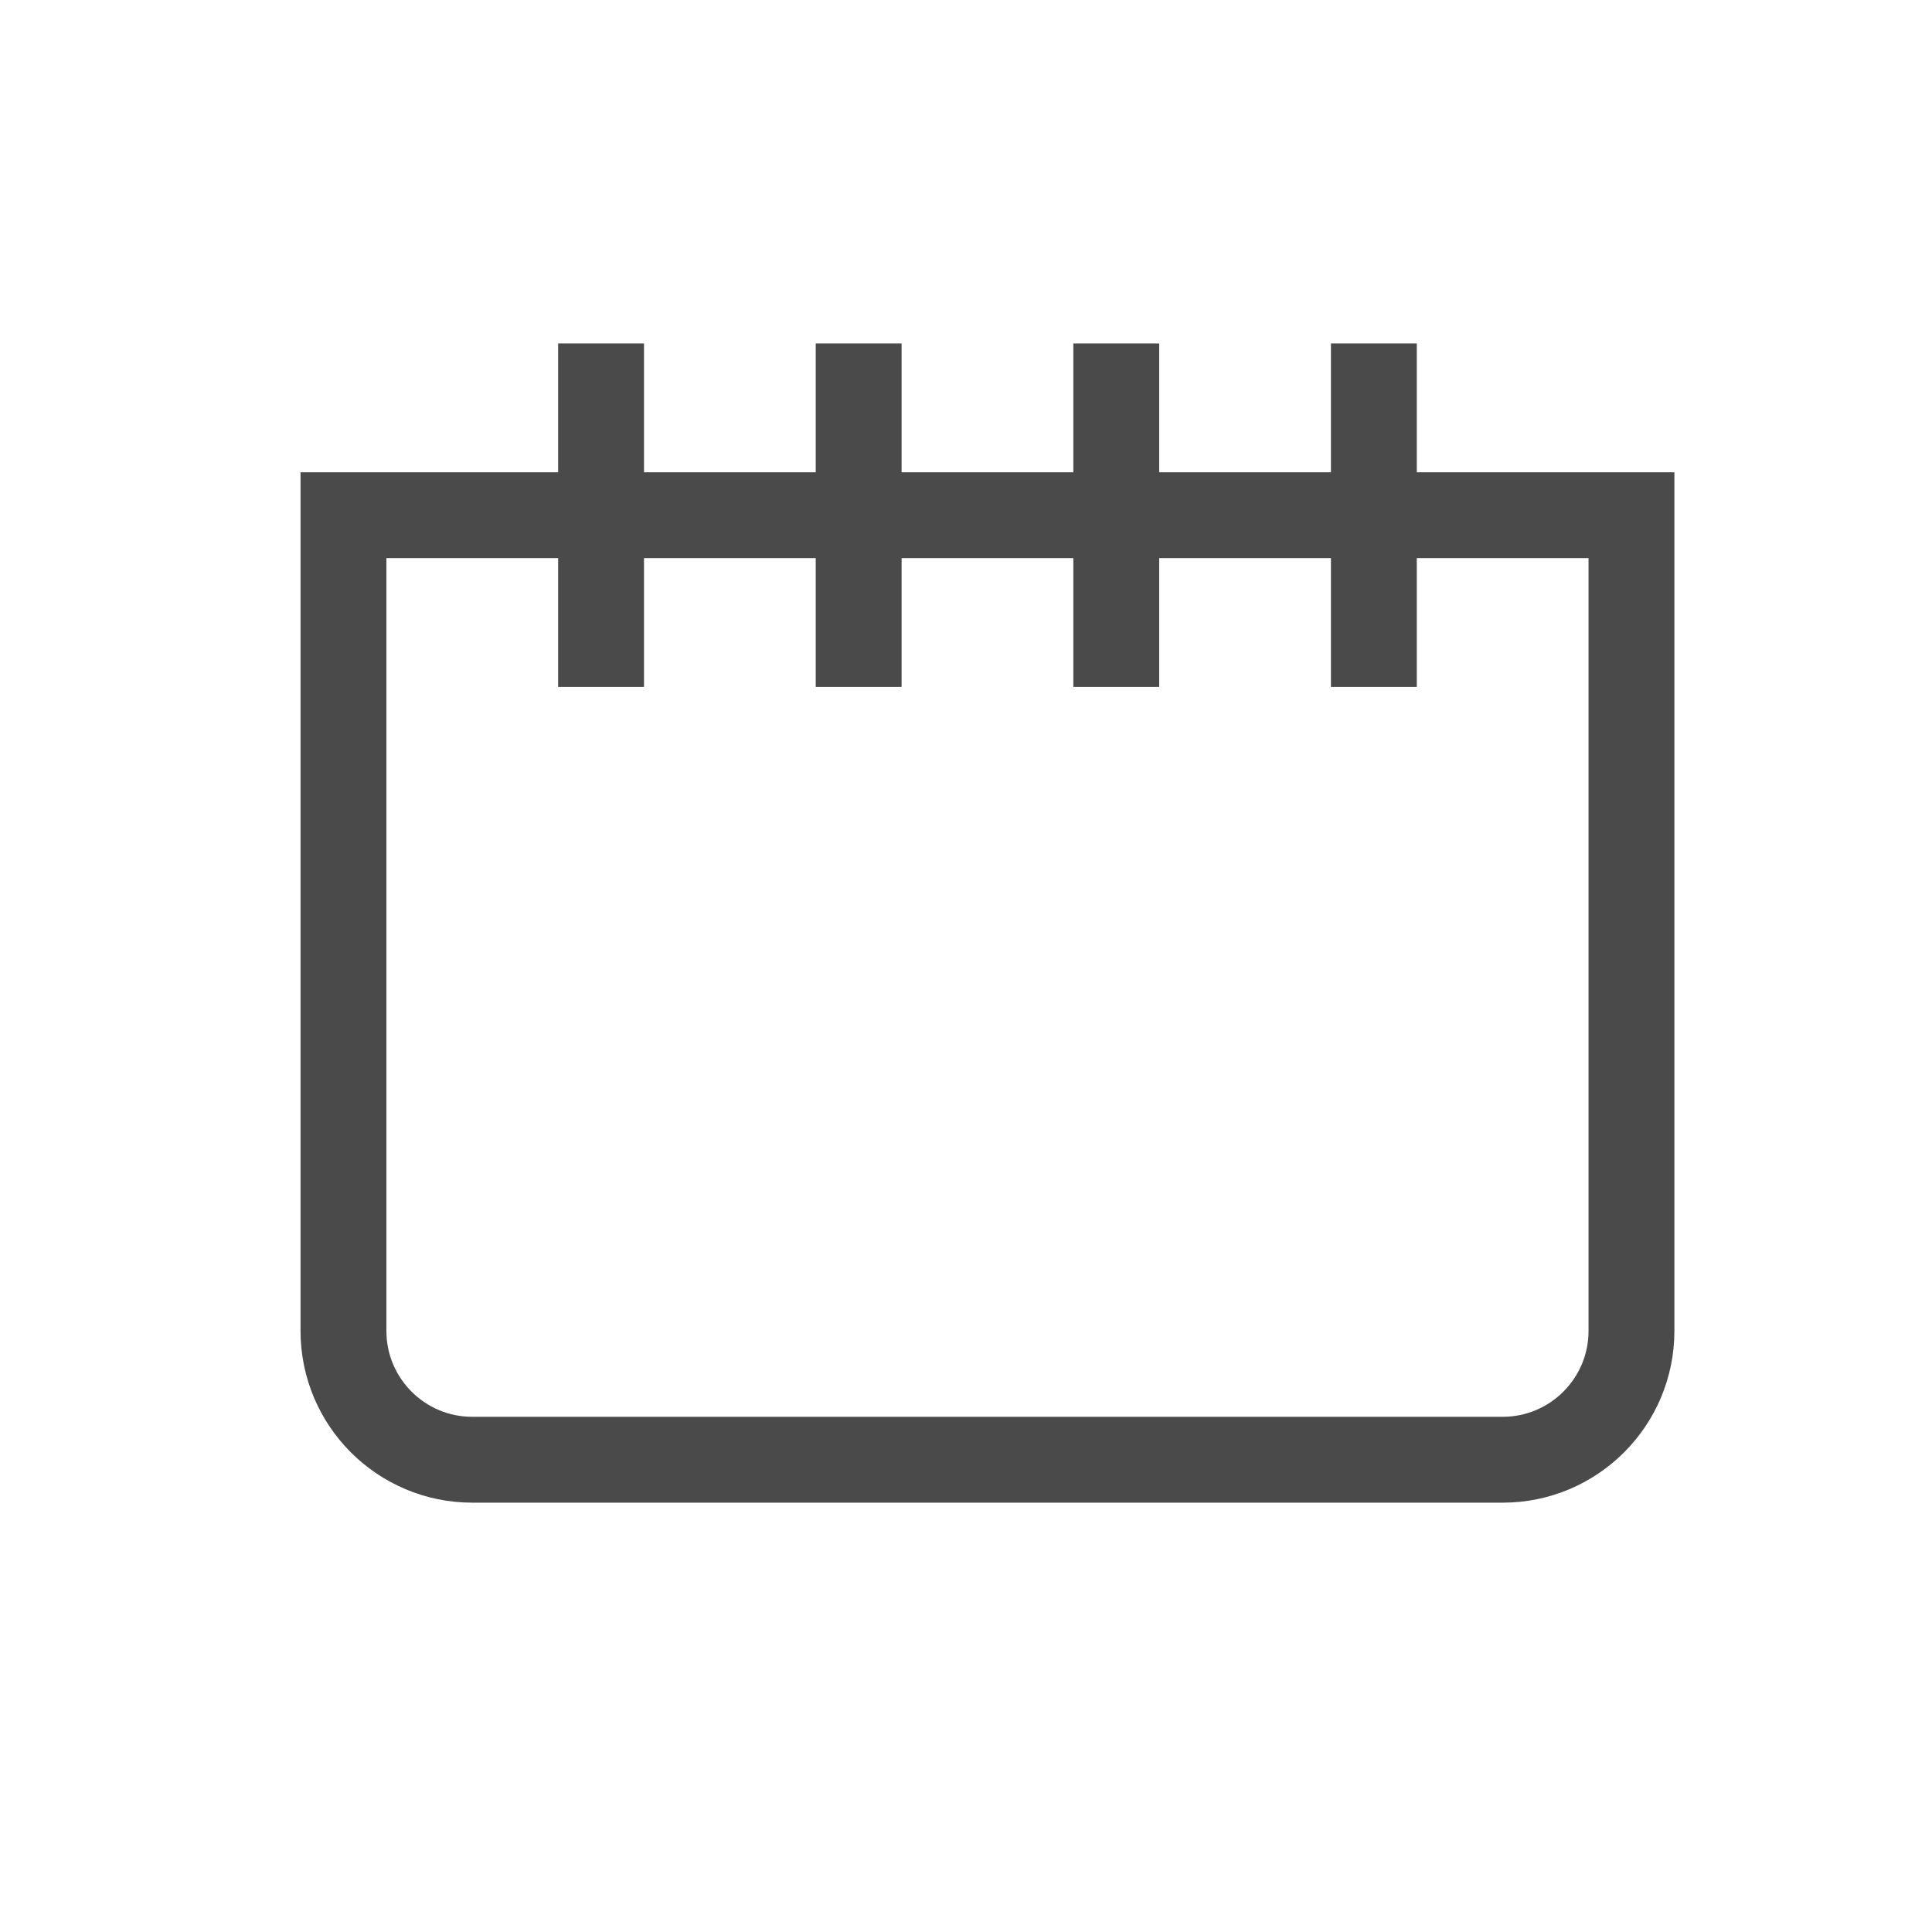 <?xml version="1.0" encoding="UTF-8"?>
<svg width="45px" height="45px" viewBox="0 0 45 45" version="1.1" xmlns="http://www.w3.org/2000/svg" xmlns:xlink="http://www.w3.org/1999/xlink">
    <title>tab/ calendar_black</title>
    <g id="tab/-calendar_black" stroke="none" stroke-width="1" fill="none" fill-rule="evenodd">
        <path d="M38,12 L38,31 C38,31.828 37.664,32.578 37.121,33.121 C36.578,33.664 35.828,34 35,34 L35,34 L11,34 C10.172,34 9.422,33.664 8.879,33.121 C8.336,32.578 8,31.828 8,31 L8,31 L8,12 L38,12 Z" id="Rectangle" stroke="#4A4A4A" stroke-width="2"></path>
        <rect id="Rectangle-Copy" fill="#4A4A4A" x="13" y="8" width="2" height="8"></rect>
        <rect id="Rectangle-Copy-2" fill="#4A4A4A" x="19" y="8" width="2" height="8"></rect>
        <rect id="Rectangle-Copy-4" fill="#4A4A4A" x="25" y="8" width="2" height="8"></rect>
        <rect id="Rectangle-Copy-3" fill="#4A4A4A" x="31" y="8" width="2" height="8"></rect>
    </g>
</svg>